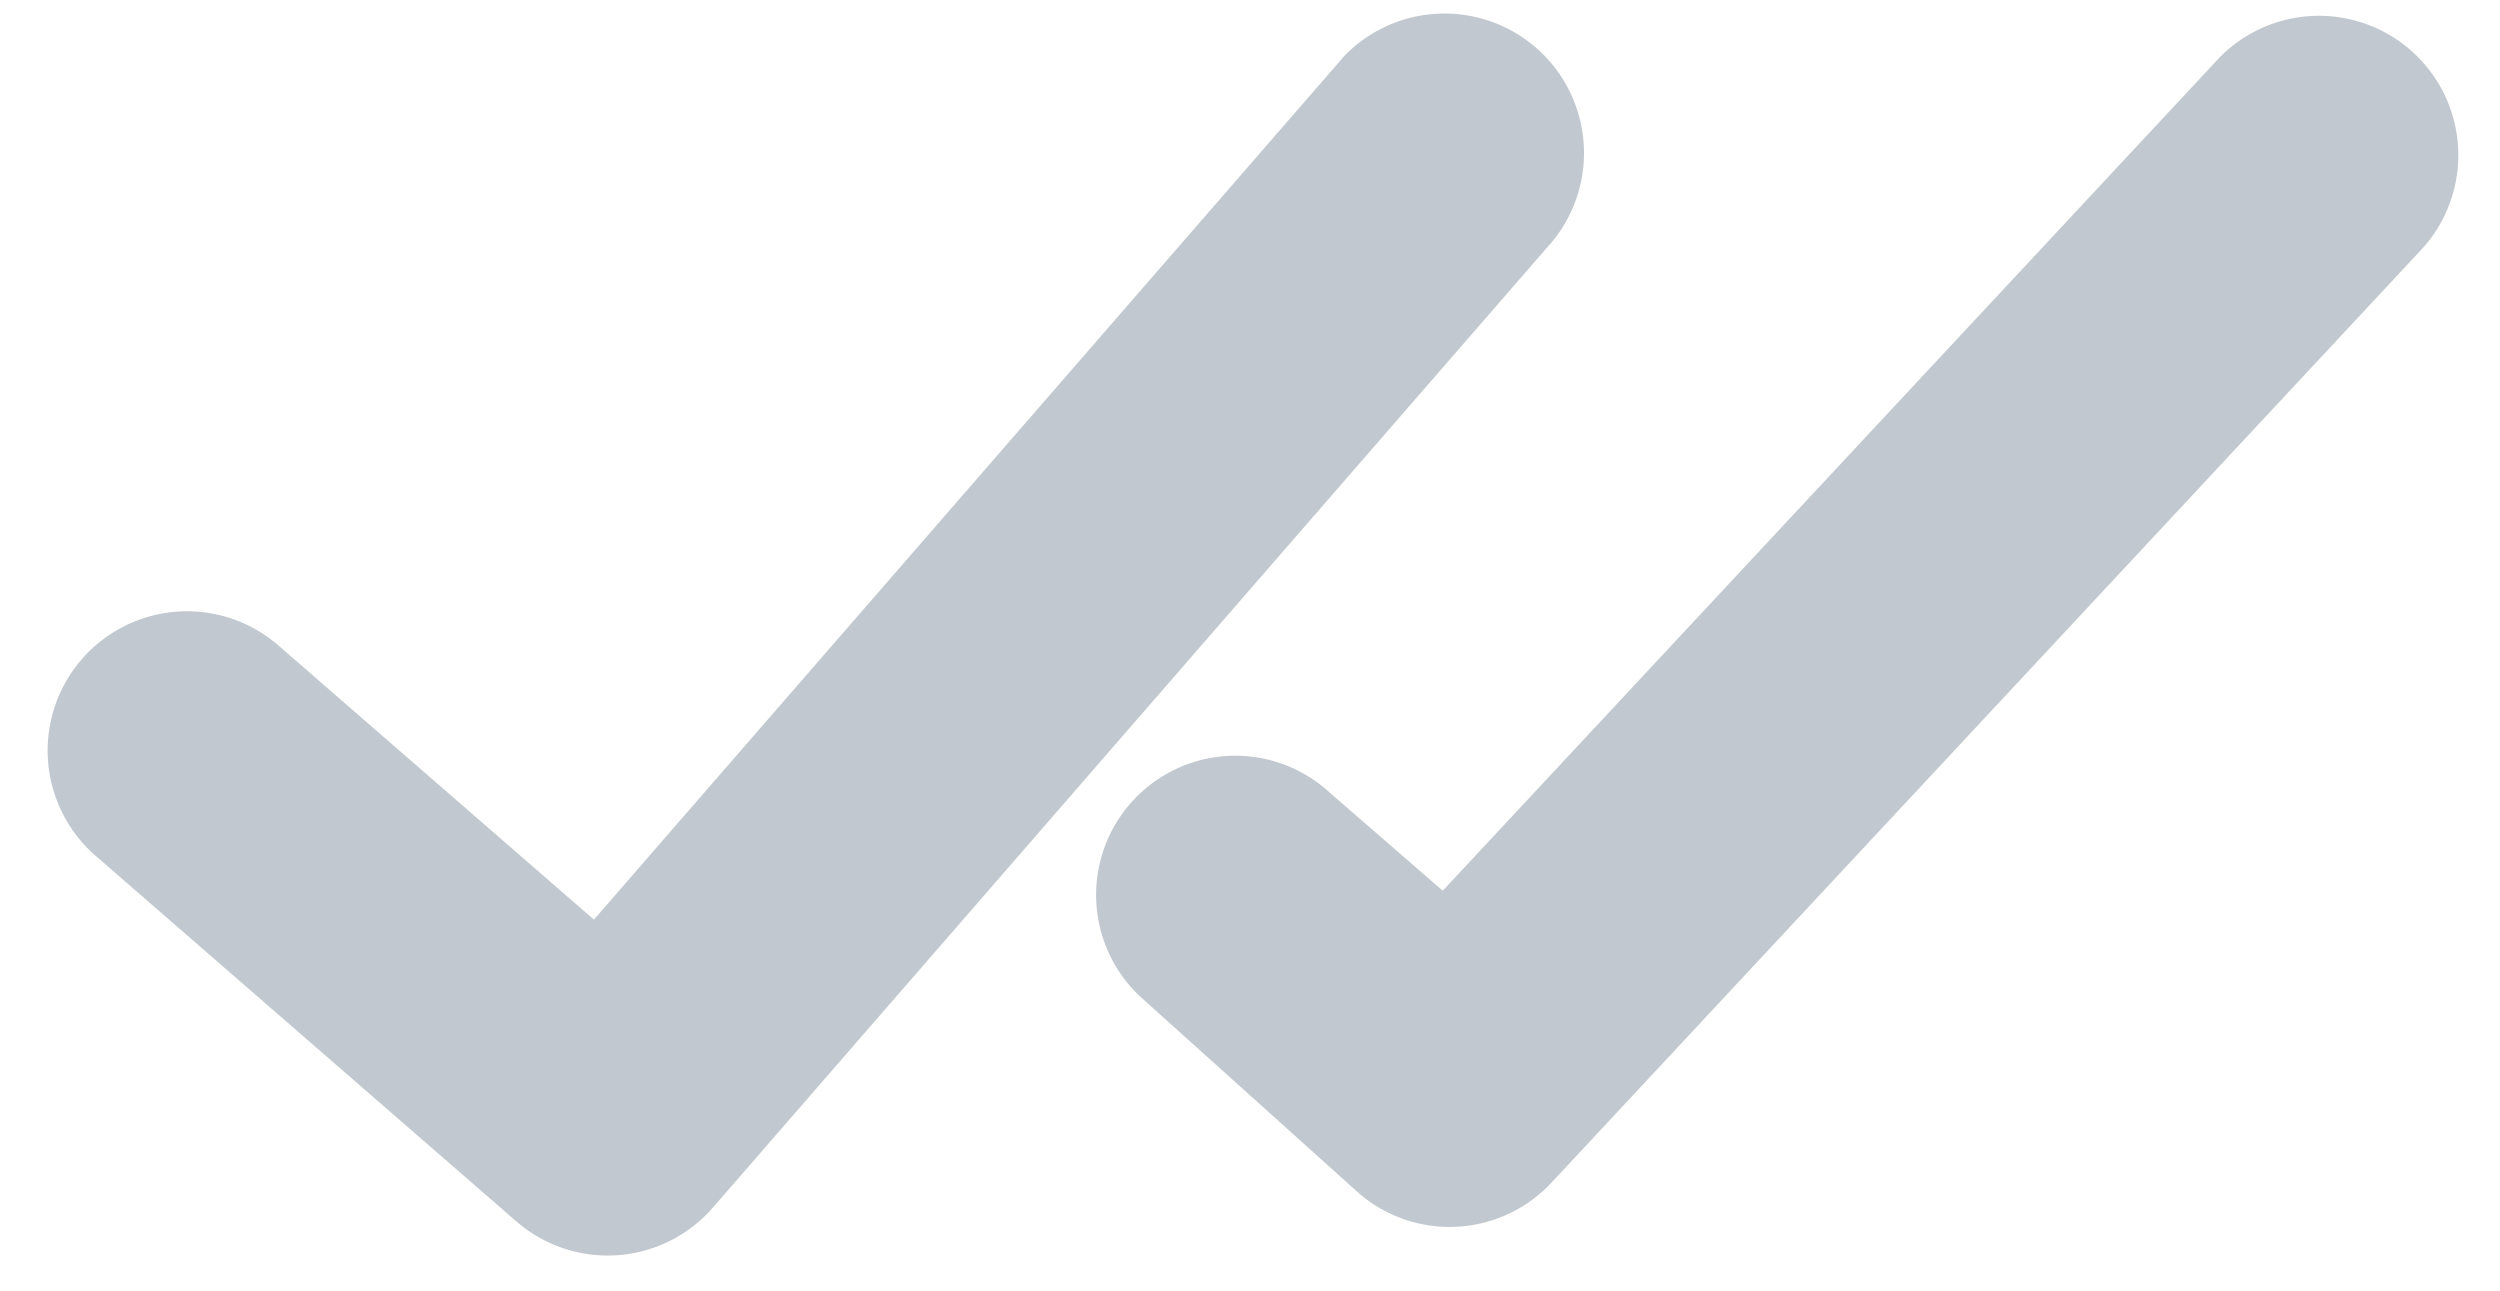 <svg xmlns="http://www.w3.org/2000/svg" width="11.601" height="5.993" viewBox="0 0 11.601 5.993">
  <g id="dubble-tick" transform="translate(-191.394 -65.633)">
    <path id="Path_9333" data-name="Path 9333" d="M21.362,18.5l-3.746,3.746-.506-.471a.646.646,0,0,0-.914.914l.963.929a.646.646,0,0,0,.914,0l4.2-4.2a.647.647,0,0,0-.915-.914Z" transform="matrix(0.999, -0.035, 0.035, 0.999, 179.712, 48.159)" fill="#C2C8CF"/>
    <path id="Path_9334" data-name="Path 9334" d="M21.362,18.5l-3.746,3.746-1.371-1.371a.646.646,0,0,0-.914.914l1.828,1.828a.646.646,0,0,0,.914,0l4.2-4.2a.647.647,0,0,0-.915-.914Z" transform="matrix(0.998, -0.07, 0.07, 0.998, 175.012, 48.932)" fill="#C2C8CF"/>
  </g>
</svg>
